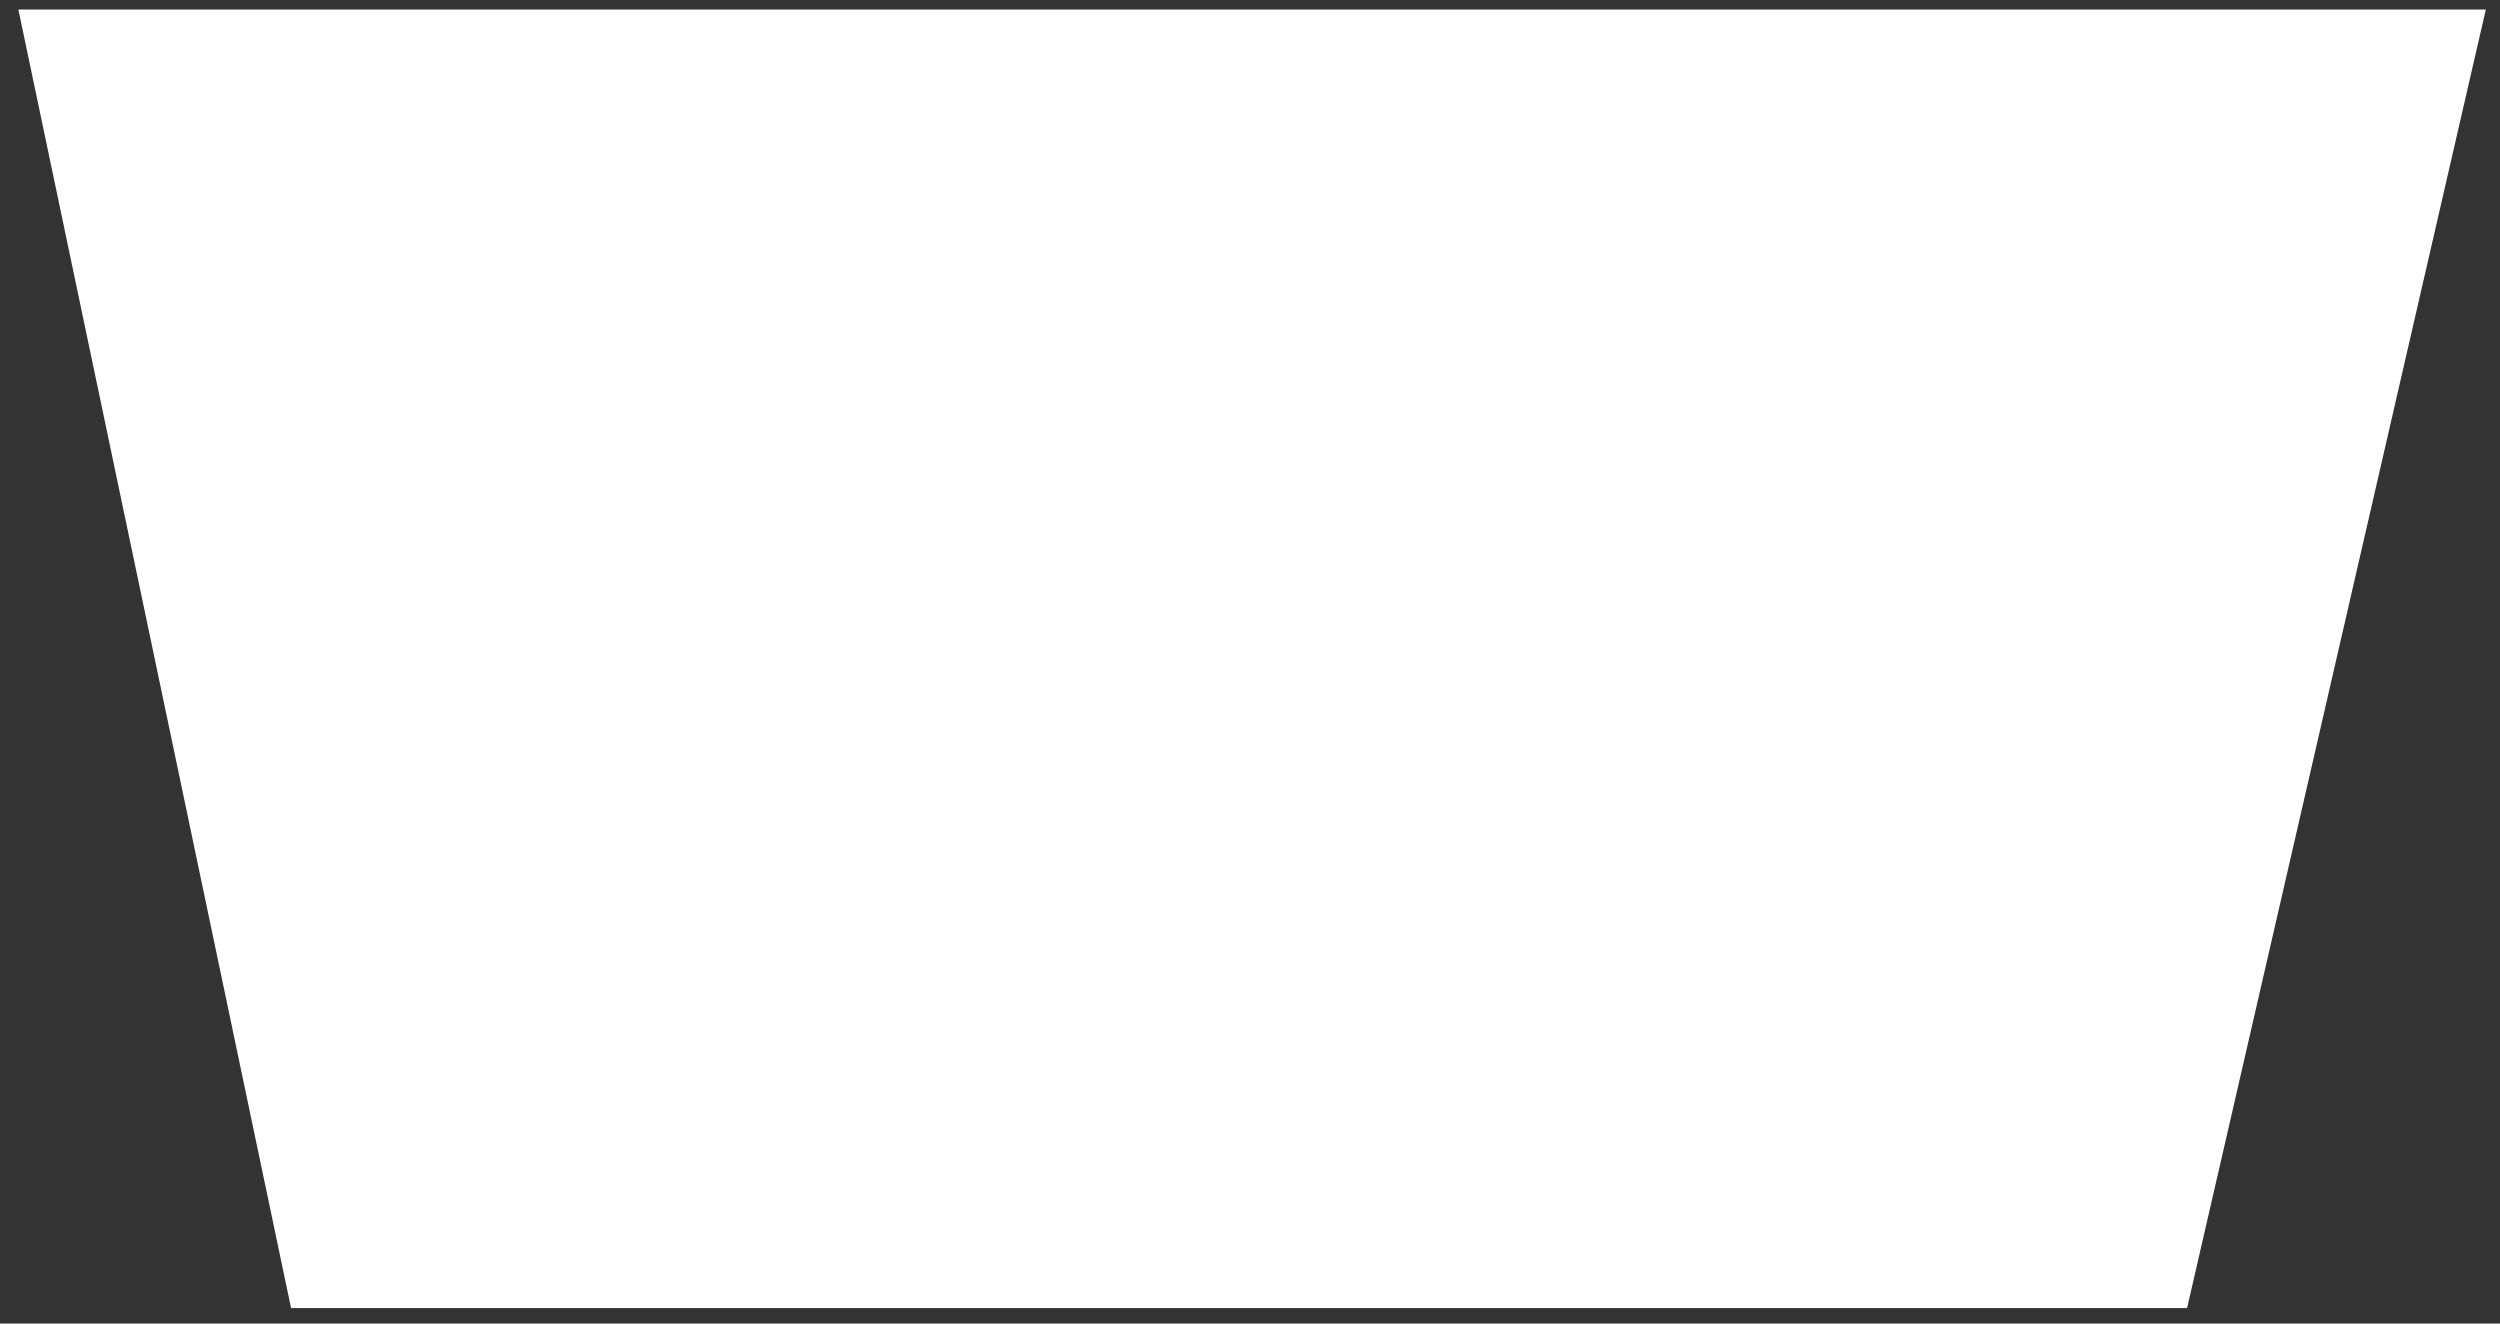 <svg width="119" height="63" viewBox="0 0 119 63" fill="none" xmlns="http://www.w3.org/2000/svg">
<rect x="0" y="0" width="119" height="63" fill="#333333" stroke="none"/>
<path d="M118.325 0.455H0.875L13.855 62.265H104.105L118.325 0.455Z" fill="white"/>
</svg>
